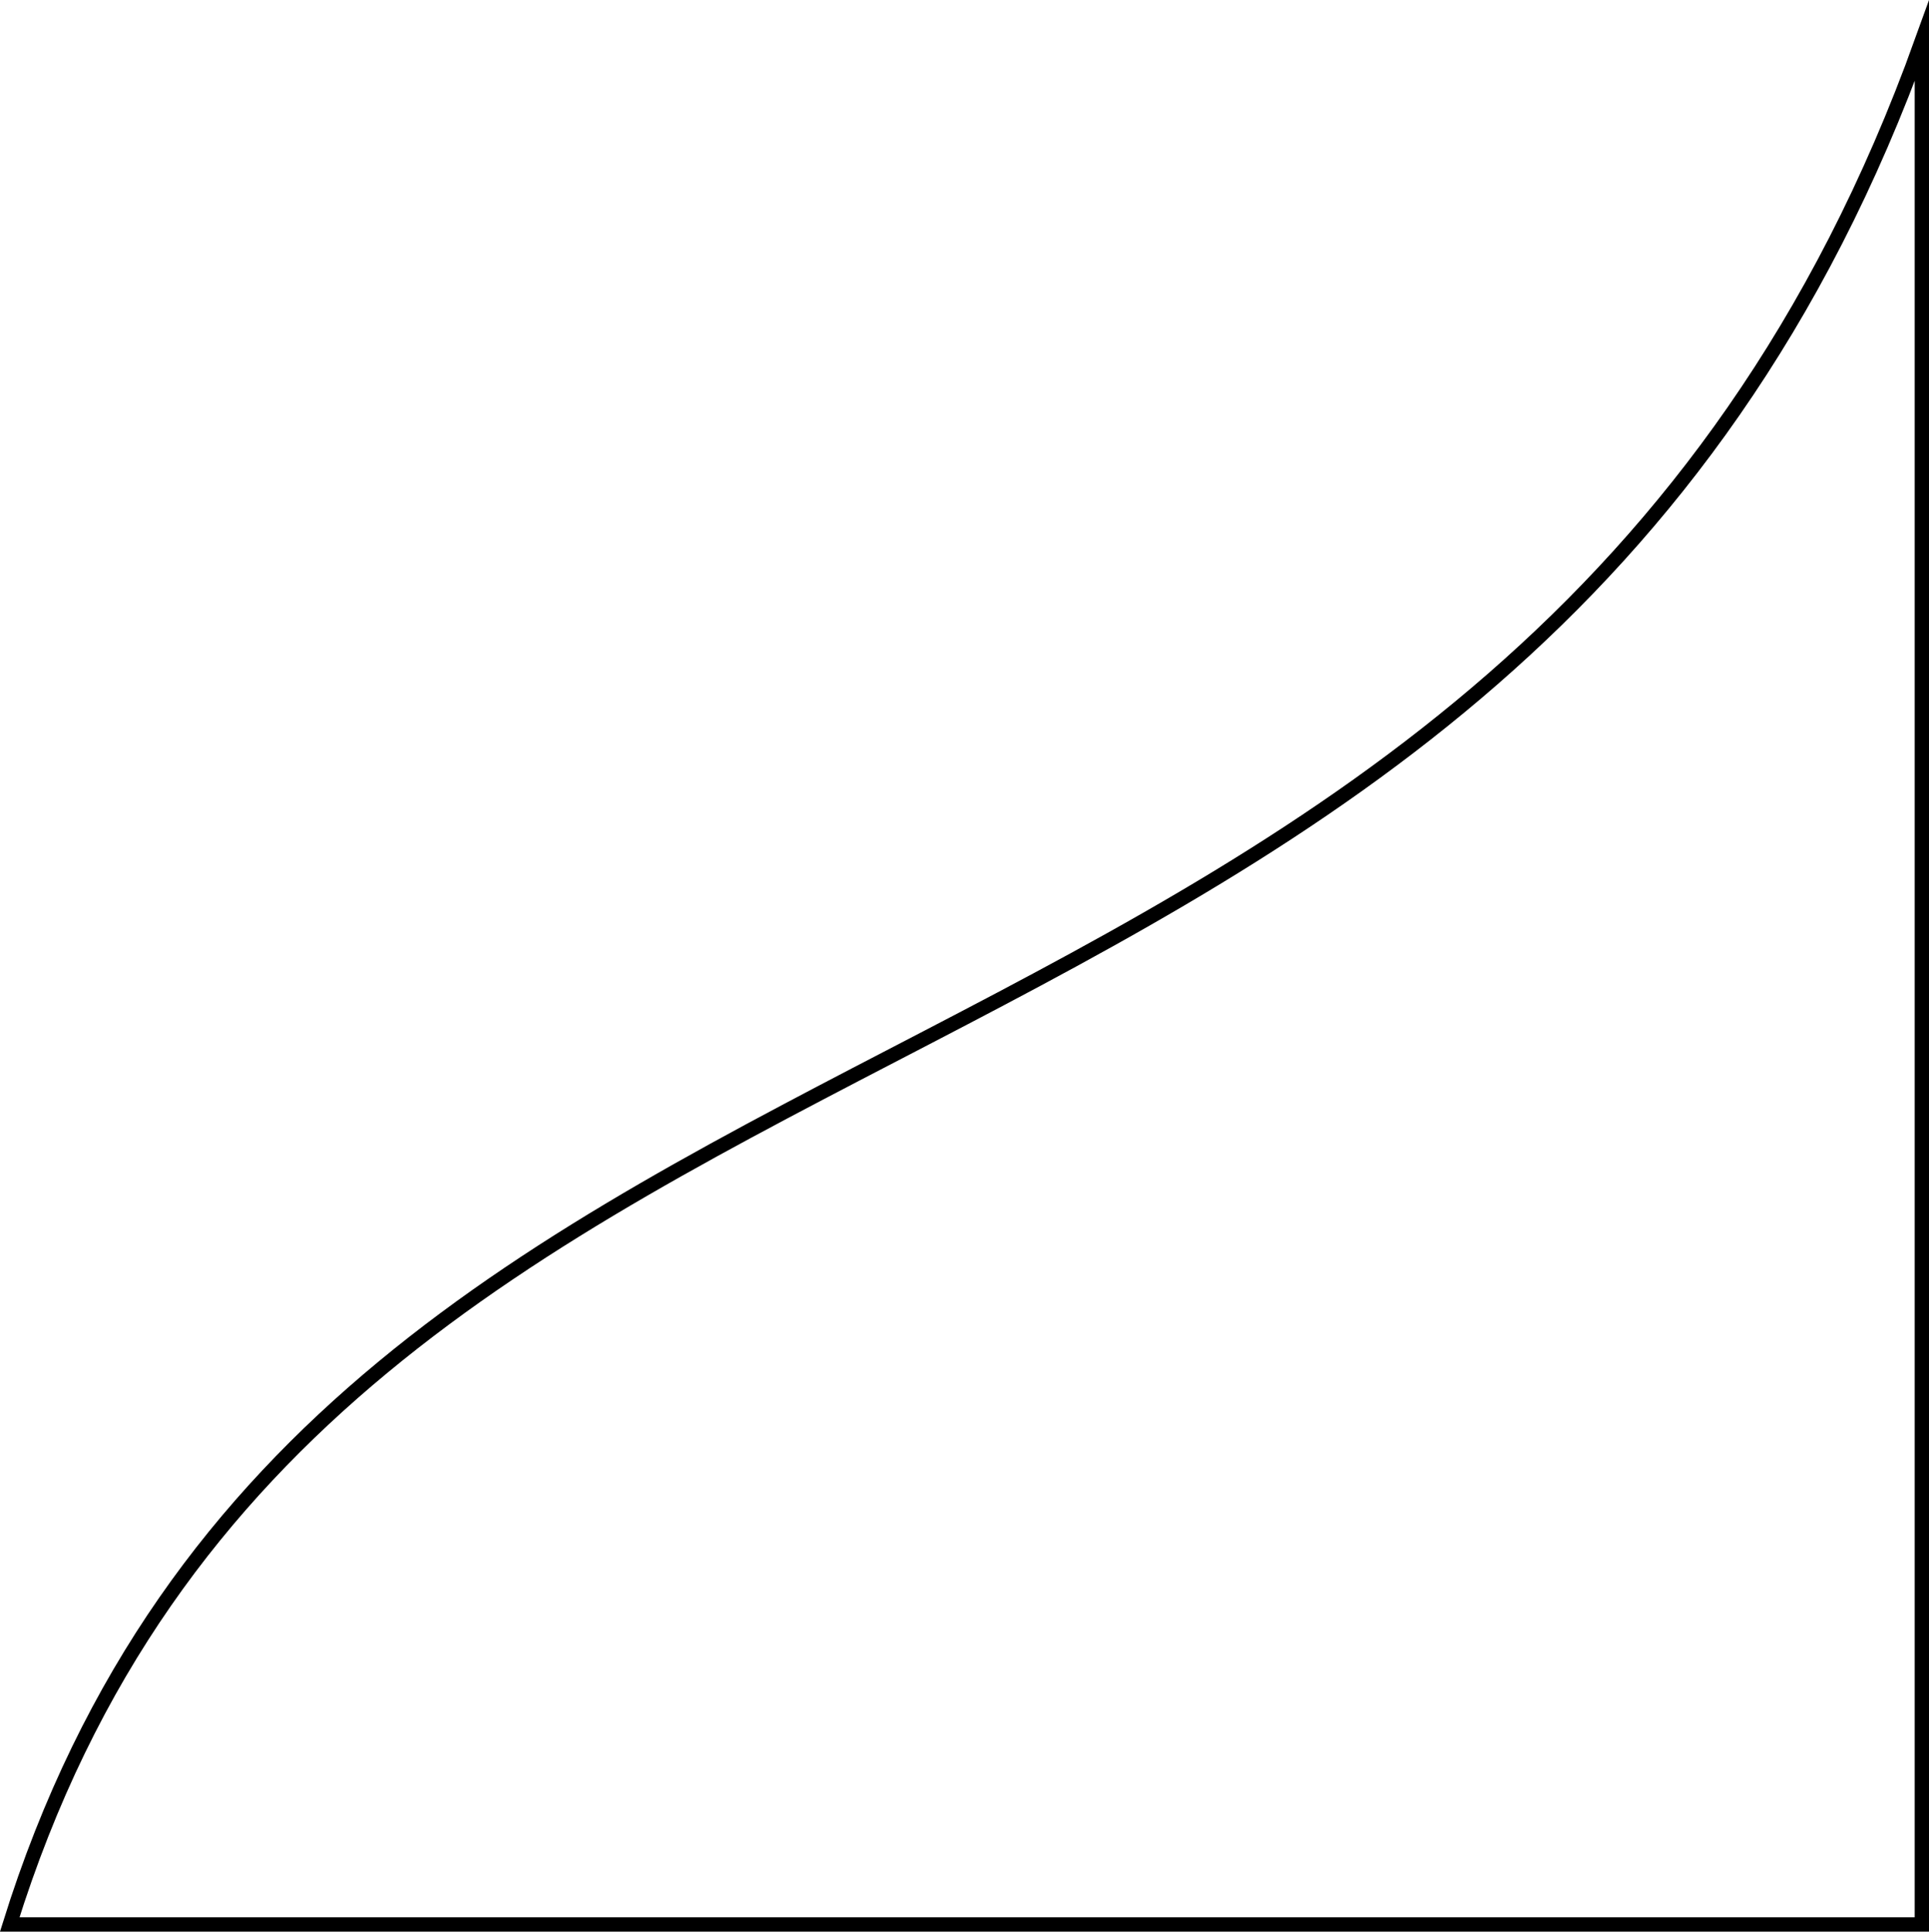 <svg id="Layer_1" data-name="Layer 1" xmlns="http://www.w3.org/2000/svg" viewBox="0 0 134.68 134.87"><path d="M166,58h0C137.11,138.31,54.42,119.23,32.5,189.5H166Z" transform="translate(-31.82 -55.13)" fill="none" stroke="#000" stroke-miterlimit="10"/></svg>